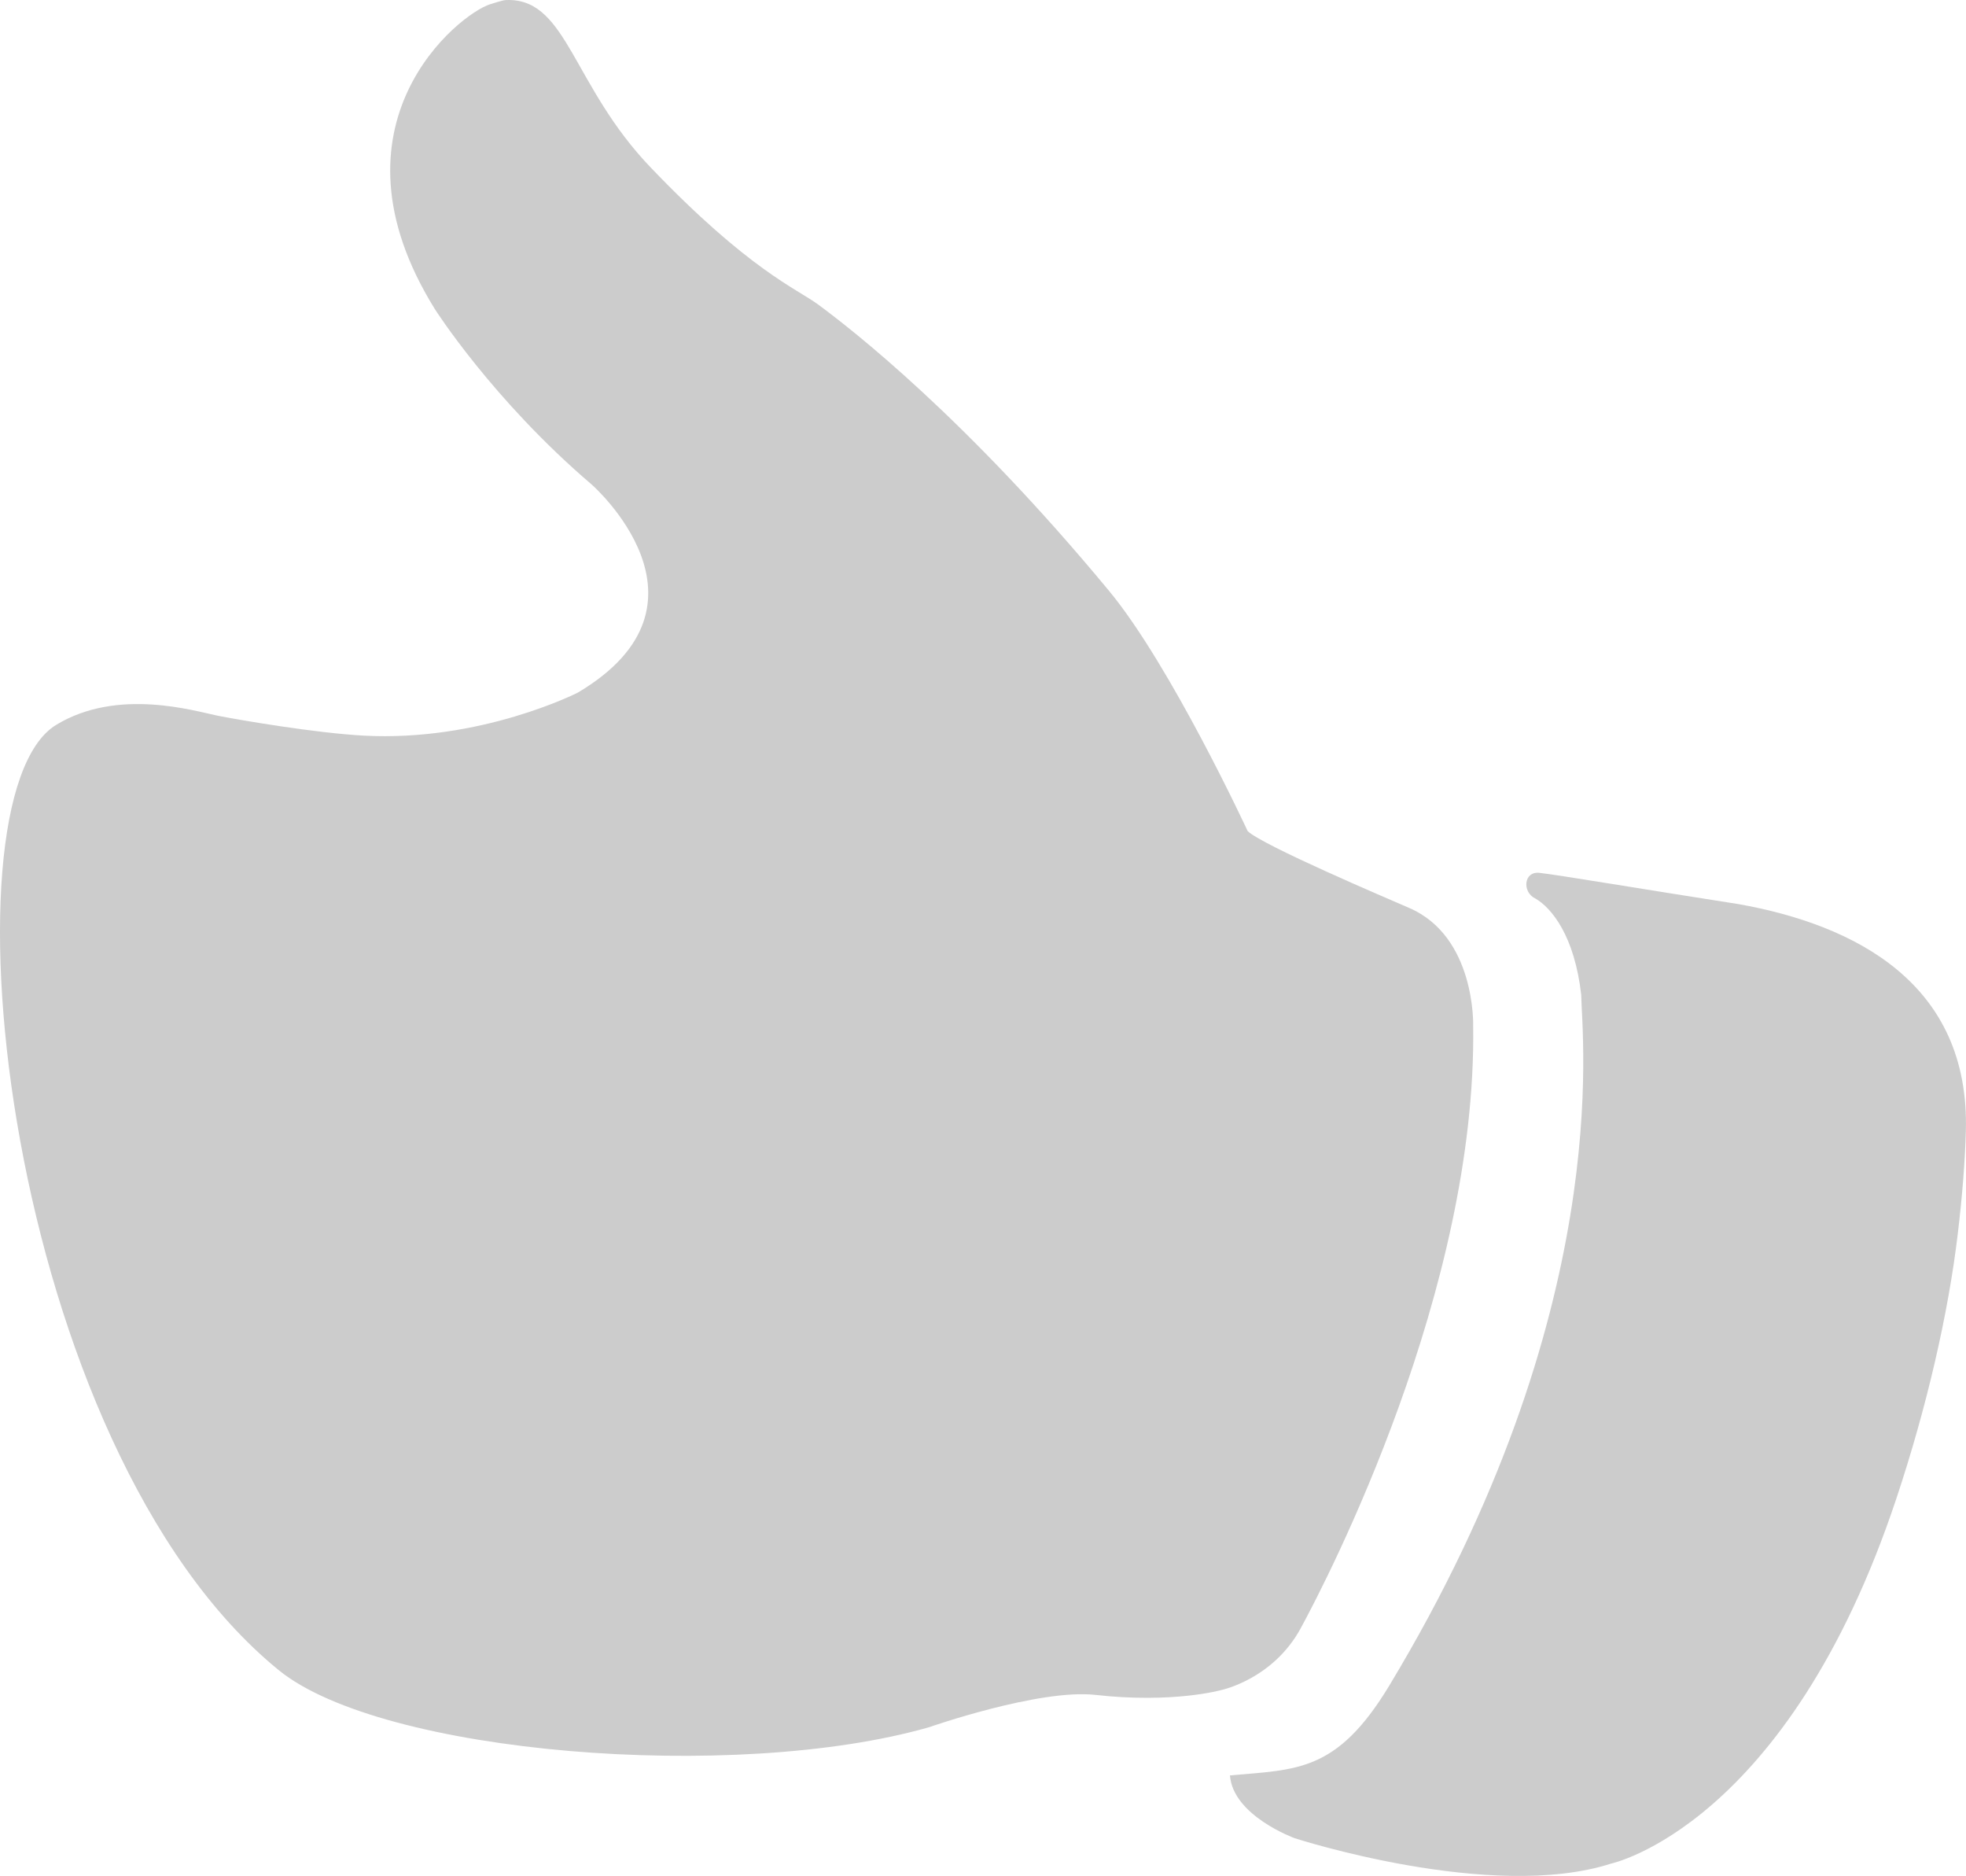 <?xml version="1.0" encoding="UTF-8" standalone="no"?>
<svg
   xmlns:dc="http://purl.org/dc/elements/1.1/"
   xmlns:cc="http://creativecommons.org/ns#"
   xmlns:rdf="http://www.w3.org/1999/02/22-rdf-syntax-ns#"
   xmlns:svg="http://www.w3.org/2000/svg"
   xmlns="http://www.w3.org/2000/svg"
   xmlns:sodipodi="http://sodipodi.sourceforge.net/DTD/sodipodi-0.dtd"
   xmlns:inkscape="http://www.inkscape.org/namespaces/inkscape"
   enable-background="new 0 0 32 32"
   height="24.439"
   id="Layer_1"
   version="1.1"
   viewBox="0 0 25.618 24.439"
   width="25.618"
   xml:space="preserve"
   inkscape:version="0.91 r13725"
   sodipodi:docname="thumbsup_grey.svg"><defs
     id="defs10" /><sodipodi:namedview
     pagecolor="#ffffff"
     bordercolor="#666666"
     borderopacity="1"
     objecttolerance="10"
     gridtolerance="10"
     guidetolerance="10"
     inkscape:pageopacity="0"
     inkscape:pageshadow="2"
     inkscape:window-width="686"
     inkscape:window-height="480"
     id="namedview8"
     showgrid="false"
     fit-margin-top="0"
     fit-margin-left="0"
     fit-margin-right="0"
     fit-margin-bottom="0"
     inkscape:zoom="7.375"
     inkscape:cx="13.048984"
     inkscape:cy="12.2199"
     inkscape:window-x="0"
     inkscape:window-y="0"
     inkscape:window-maximized="0"
     inkscape:current-layer="Layer_1" /><g
     id="Thumbs_up"
     transform="translate(-2.951,-3.781)"
     style="fill:#cccccc;fill-opacity:1"><path
       d="m 19.899,24.995 c 0.36,-0.662 2.3,-4.416 2.248,-7.854 0,0 0.034,-1.158 -0.834,-1.532 -0.281,-0.122 -1.925,-0.821 -2.105,-1.002 0,0 -0.999,-2.155 -1.806,-3.129 C 15.533,9.22 14.042,8.065 13.61,7.747 13.337,7.545 12.709,7.3 11.427,5.96 10.419,4.907 10.344,3.793 9.59,3.781 9.515,3.779 9.5,3.787 9.339,3.836 8.936,3.959 7.121,5.399 8.617,7.807 c 0,0 0.751,1.183 2.046,2.288 0,0 1.768,1.55 -0.181,2.708 0,0 -1.263,0.646 -2.8,0.561 -0.625,-0.035 -1.594,-0.2 -1.894,-0.259 -0.301,-0.061 -1.305,-0.369 -2.106,0.12 -1.548,0.945 -0.663,9.409 2.9,12.313 1.343,1.096 5.945,1.467 8.473,0.745 0,0 1.435,-0.502 2.167,-0.422 1.022,0.115 1.647,-0.064 1.647,-0.064 0,0 0.669,-0.14 1.03,-0.802 z"
       id="path4"
       inkscape:connector-curvature="0"
       style="fill:#cccccc;fill-opacity:1" /><path
       d="m 25.603,15.559 c -1.226,-0.191 -2.353,-0.381 -2.592,-0.407 -0.208,-0.023 -0.227,0.253 -0.054,0.334 0.214,0.123 0.512,0.492 0.598,1.255 0.006,0.554 0.448,4.111 -2.502,9.001 -0.682,1.128 -1.203,1.09 -2.075,1.168 0.039,0.527 0.843,0.818 0.843,0.818 0,0 2.565,0.833 4.123,0.331 0,0 2.297,-0.487 3.718,-4.757 0.395,-1.186 0.677,-2.409 0.8,-3.449 0.06,-0.499 0.094,-0.952 0.105,-1.332 0.056,-1.921 -1.433,-2.69 -2.964,-2.962 z"
       id="path6"
       inkscape:connector-curvature="0"
       style="fill:#cccccc;fill-opacity:1" /></g></svg>